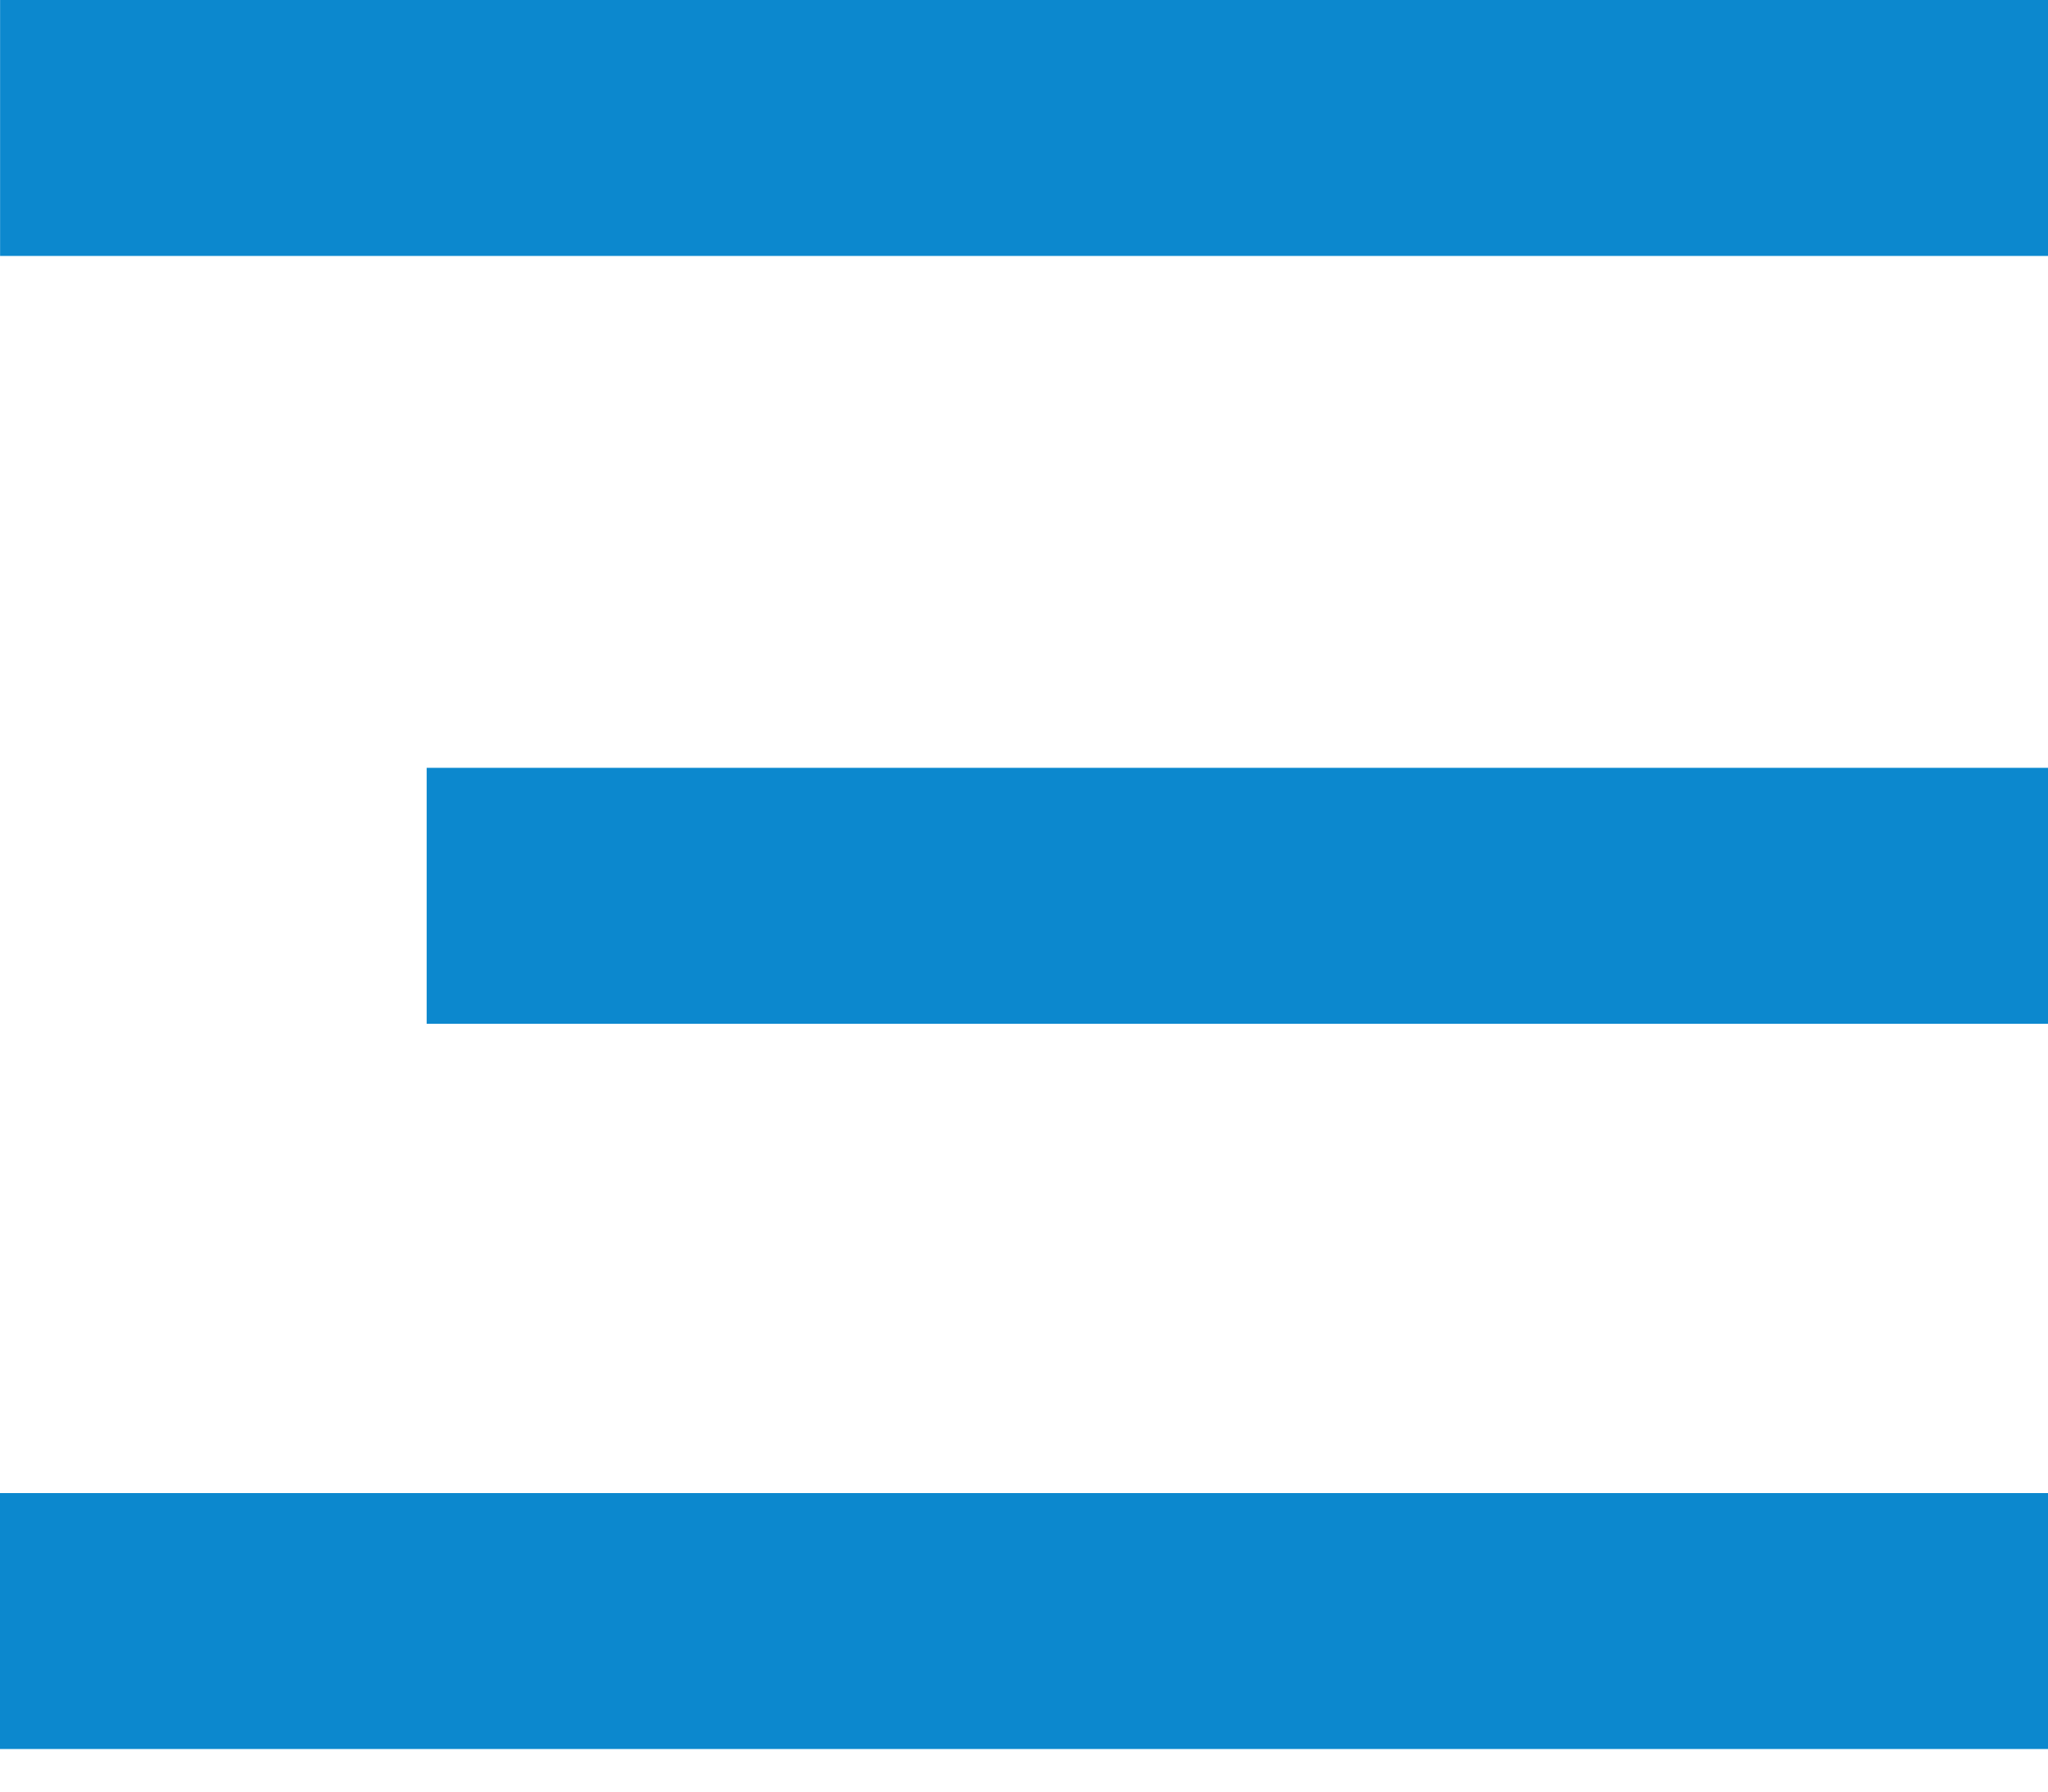 <svg width="24" height="21" viewBox="0 0 24 21" fill="none" xmlns="http://www.w3.org/2000/svg">
<path d="M24.001 0H0.001V3H24.001V0Z" fill="#0C88CE"/>
<path d="M24 9H5V12H24V9Z" fill="#0C88CE"/>
<path d="M24 17.501H0V20.501H24V17.501Z" fill="#0C88CE"/>
</svg>
